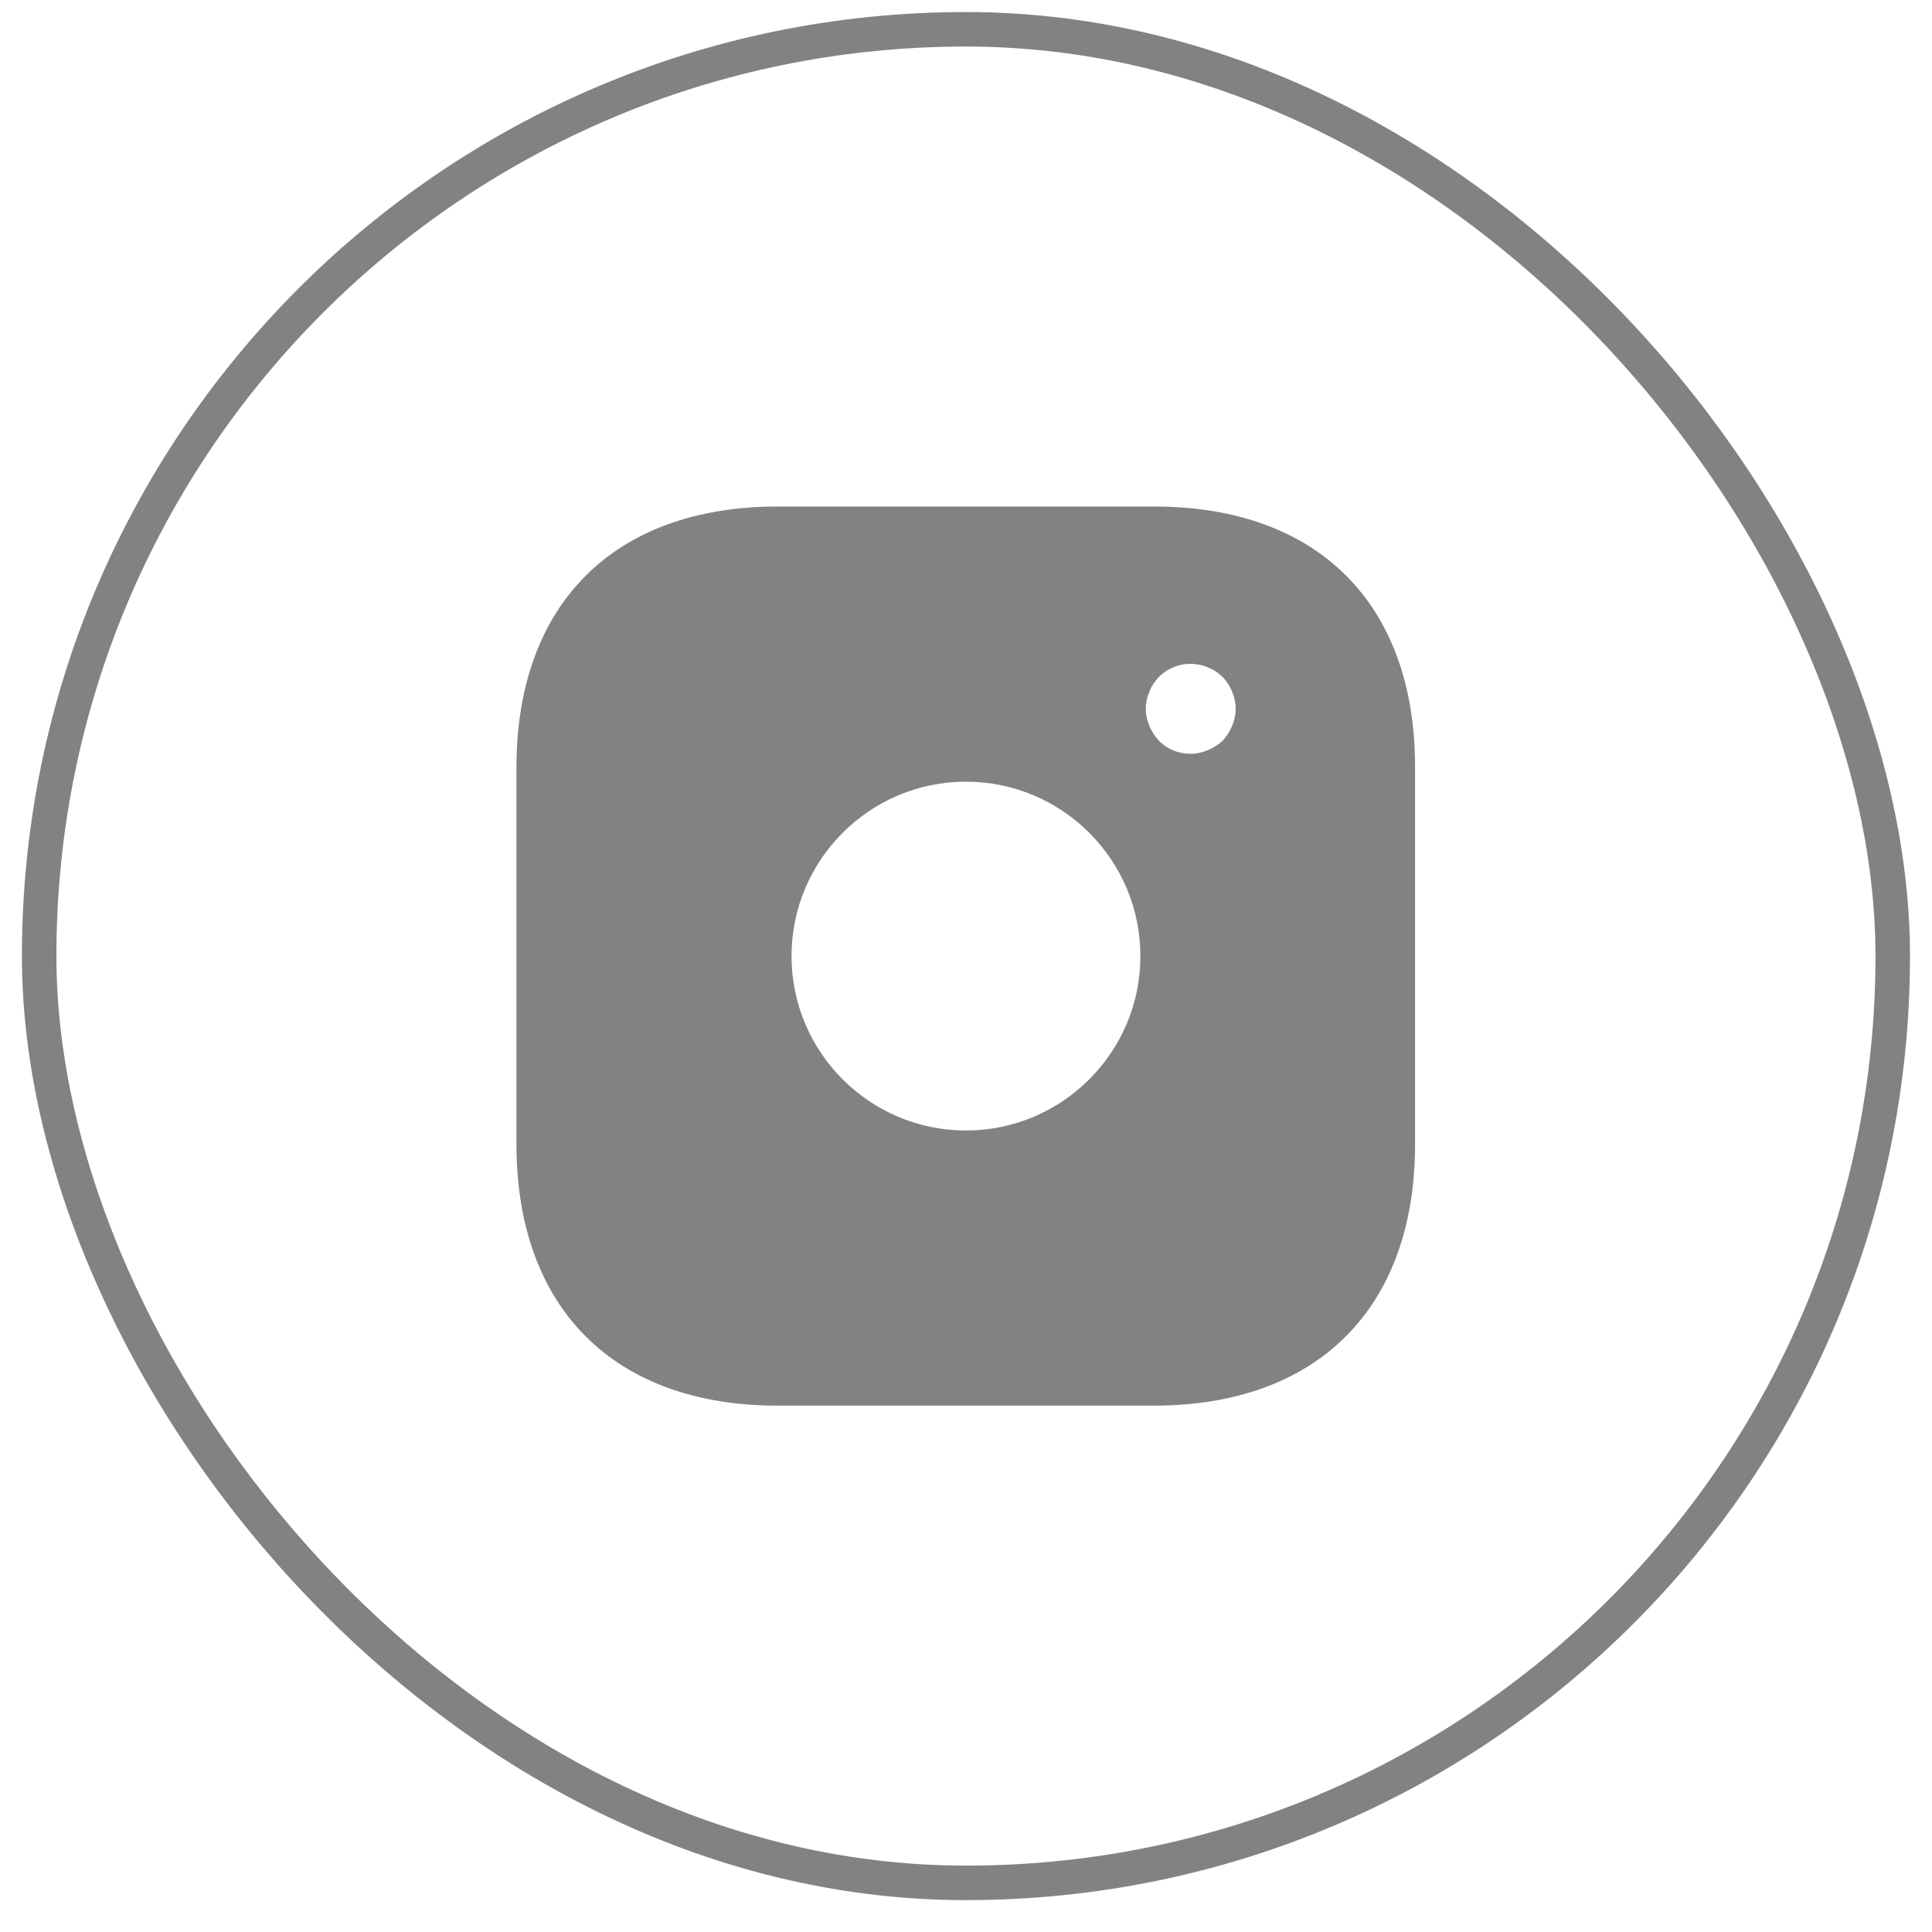 <svg width="56" height="56" viewBox="0 0 56 56" fill="none" xmlns="http://www.w3.org/2000/svg">
<rect x="1.135" y="0.849" width="53.727" height="53.727" rx="26.864" stroke="#828282"/>
<path d="M33.459 14.682H22.539C17.796 14.682 14.969 17.51 14.969 22.253V33.159C14.969 37.915 17.796 40.743 22.539 40.743H33.446C38.188 40.743 41.016 37.915 41.016 33.172V22.253C41.029 17.51 38.202 14.682 33.459 14.682ZM27.999 32.768C25.21 32.768 22.943 30.501 22.943 27.712C22.943 24.924 25.21 22.657 27.999 22.657C30.787 22.657 33.055 24.924 33.055 27.712C33.055 30.501 30.787 32.768 27.999 32.768ZM35.713 21.041C35.648 21.197 35.556 21.341 35.439 21.471C35.309 21.588 35.166 21.679 35.009 21.745C34.853 21.81 34.683 21.849 34.514 21.849C34.162 21.849 33.836 21.718 33.589 21.471C33.471 21.341 33.38 21.197 33.315 21.041C33.25 20.885 33.211 20.715 33.211 20.546C33.211 20.376 33.25 20.207 33.315 20.051C33.38 19.881 33.471 19.751 33.589 19.621C33.889 19.321 34.345 19.178 34.761 19.269C34.853 19.282 34.931 19.308 35.009 19.347C35.087 19.373 35.166 19.412 35.244 19.464C35.309 19.503 35.374 19.569 35.439 19.621C35.556 19.751 35.648 19.881 35.713 20.051C35.778 20.207 35.817 20.376 35.817 20.546C35.817 20.715 35.778 20.885 35.713 21.041Z" fill="#828282"/>
</svg>
